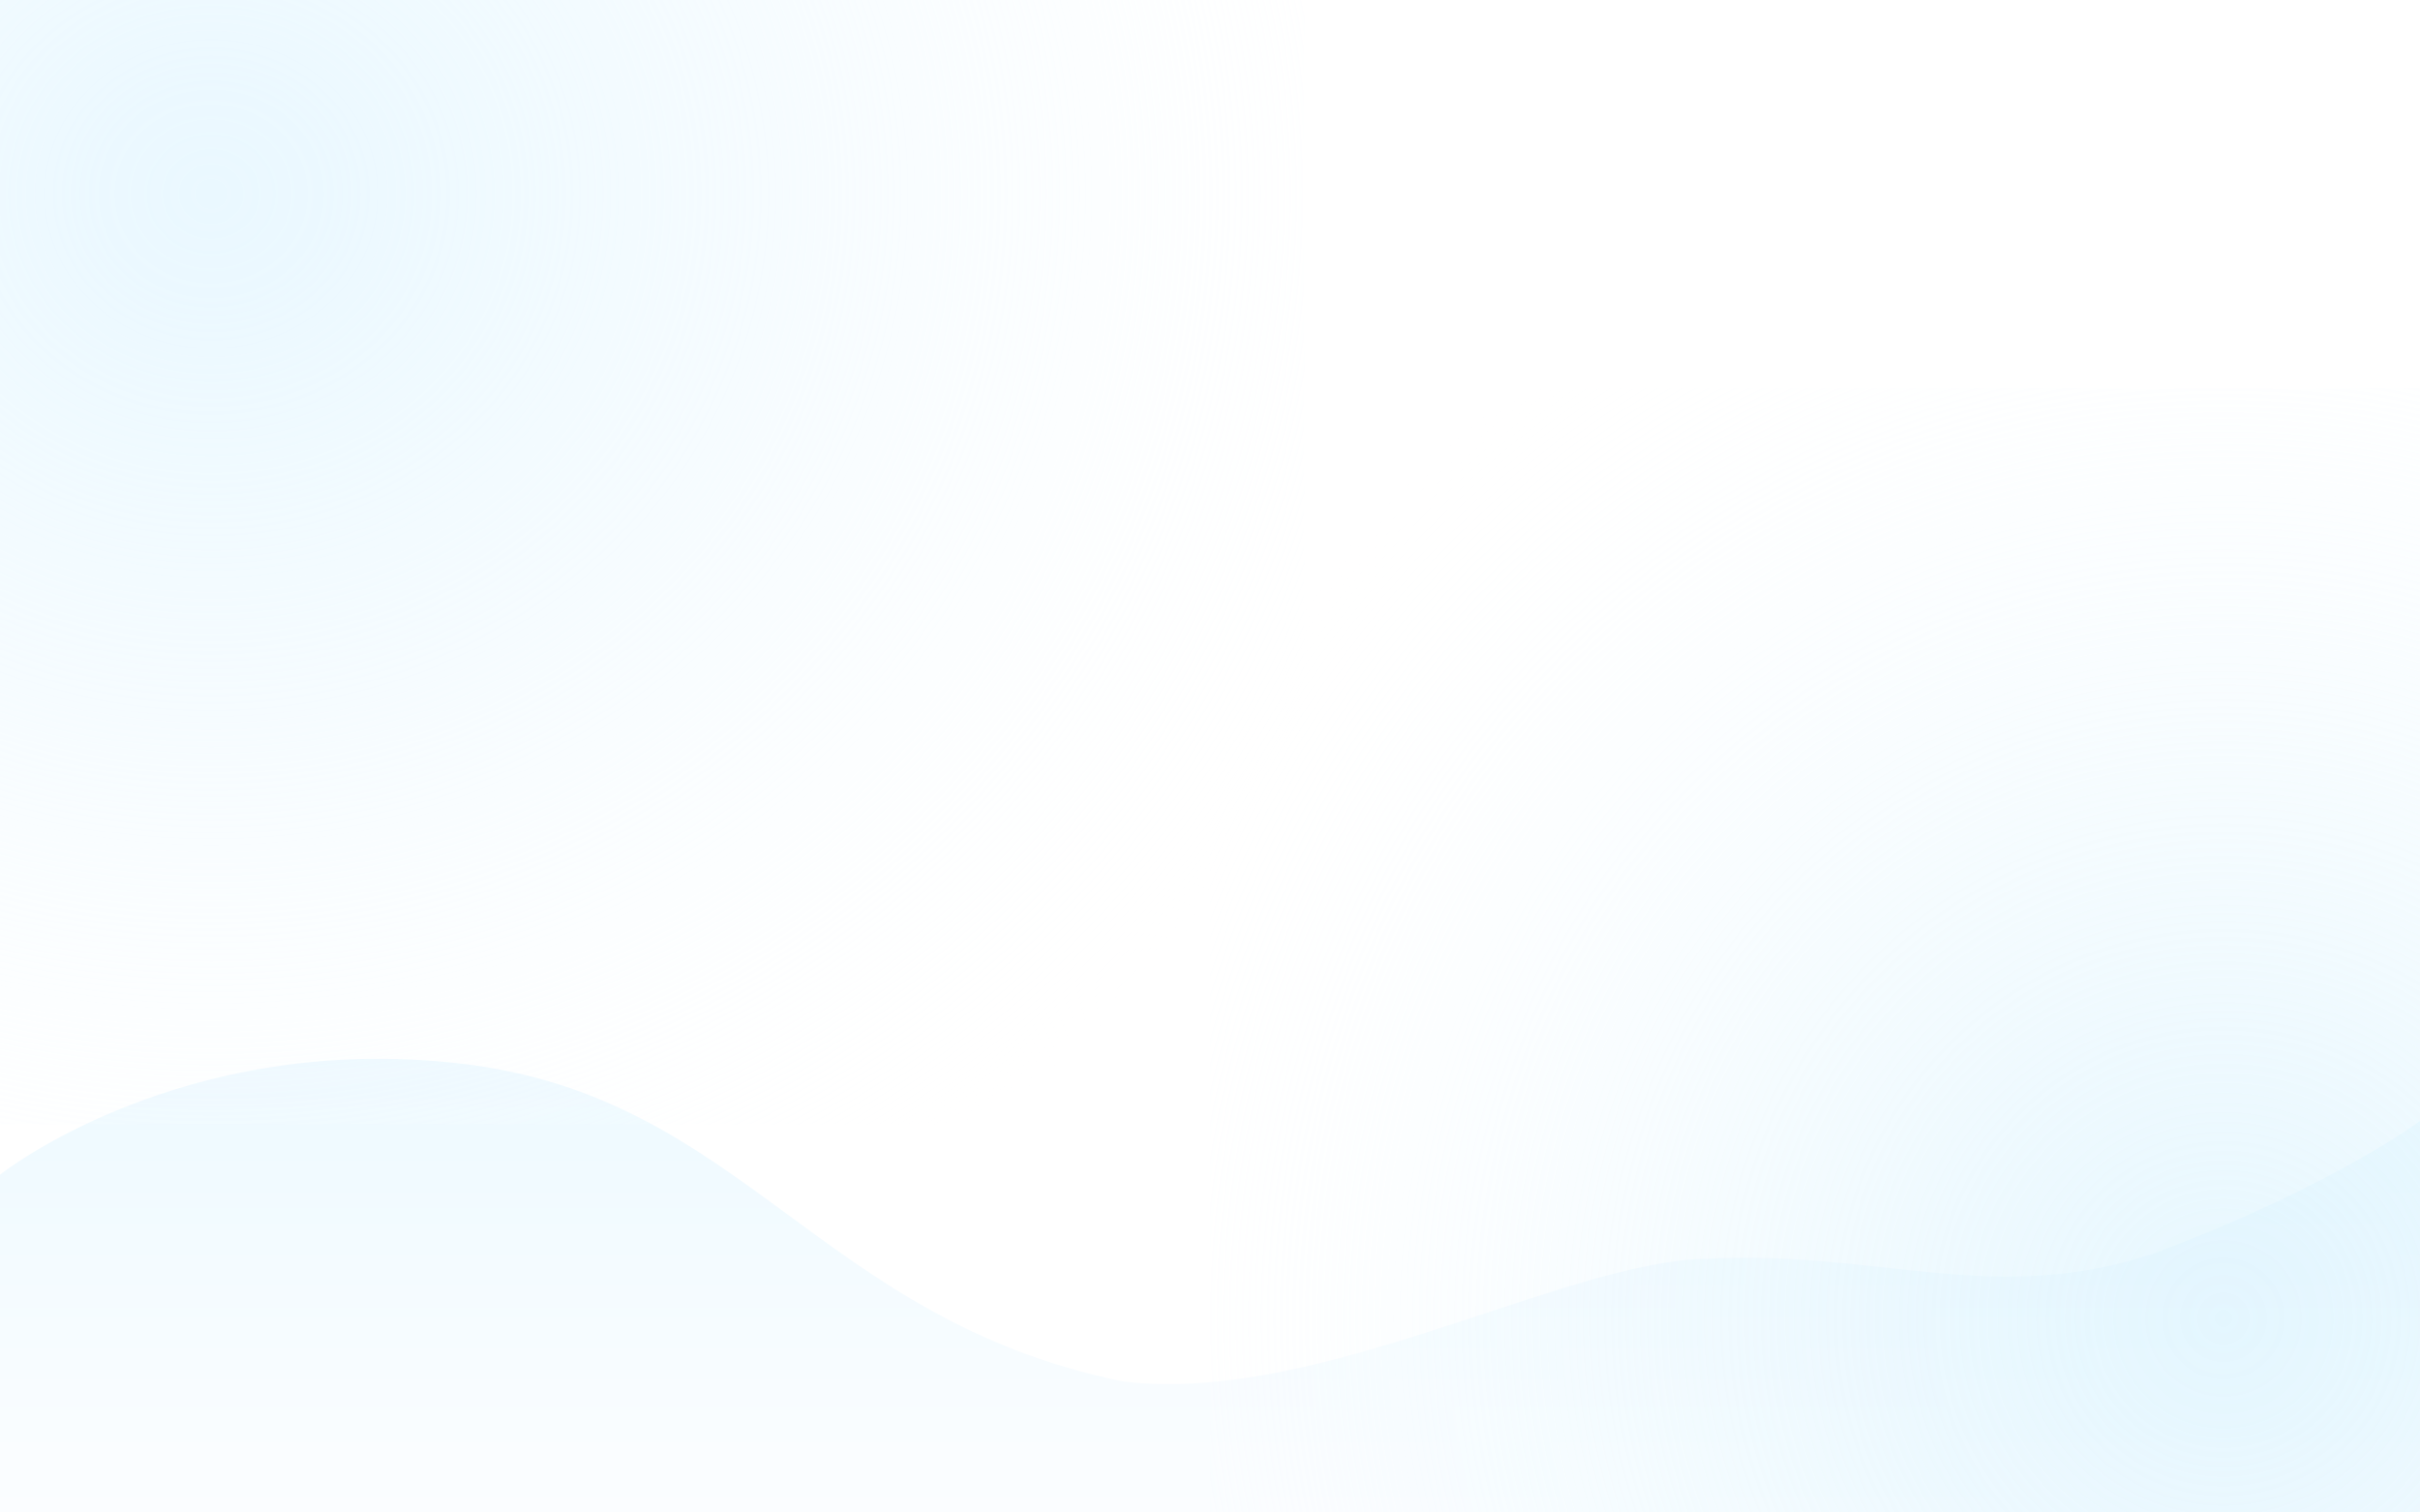 <svg id="图层_1" data-name="图层 1" xmlns="http://www.w3.org/2000/svg" xmlns:xlink="http://www.w3.org/1999/xlink" viewBox="0 0 1440 900"><defs><style>.cls-1{fill:#fff;}.cls-2{fill:url(#未命名的渐变_14);}.cls-3{opacity:0.6;fill:url(#未命名的渐变_24);}.cls-4{opacity:0.7;fill:url(#未命名的渐变_26);}</style><linearGradient id="未命名的渐变_14" x1="720" y1="1101" x2="720" y2="570" gradientUnits="userSpaceOnUse"><stop offset="0" stop-color="#fff"/><stop offset="0.44" stop-color="#fafdff"/><stop offset="1" stop-color="#eaf8ff"/></linearGradient><radialGradient id="未命名的渐变_24" cx="1323.06" cy="784.57" r="703.28" gradientUnits="userSpaceOnUse"><stop offset="0" stop-color="#d8f2fe"/><stop offset="0.09" stop-color="#daf3fe" stop-opacity="0.96"/><stop offset="0.24" stop-color="#def4fe" stop-opacity="0.84"/><stop offset="0.44" stop-color="#e6f7fe" stop-opacity="0.65"/><stop offset="0.68" stop-color="#f0faff" stop-opacity="0.39"/><stop offset="0.95" stop-color="#fdfeff" stop-opacity="0.06"/><stop offset="1" stop-color="#fff" stop-opacity="0"/></radialGradient><radialGradient id="未命名的渐变_26" cx="171.06" cy="307.57" r="703.28" gradientTransform="translate(465.6 246) scale(1.08 1)" gradientUnits="userSpaceOnUse"><stop offset="0" stop-color="#e1f5ff"/><stop offset="0.09" stop-color="#e2f5ff" stop-opacity="0.96"/><stop offset="0.24" stop-color="#e6f7ff" stop-opacity="0.84"/><stop offset="0.44" stop-color="#ebf8ff" stop-opacity="0.65"/><stop offset="0.68" stop-color="#f3fbff" stop-opacity="0.39"/><stop offset="0.95" stop-color="#fdfeff" stop-opacity="0.07"/><stop offset="1" stop-color="#fff" stop-opacity="0"/></radialGradient></defs><title>背景</title><rect class="cls-1" width="1440" height="900"/><path id="形状_3" data-name="形状 3" class="cls-2" d="M0,699s107.63-85.75,275-66S486.63,784.75,668,822c116.88,14.25,262.63-71.75,348-73,103-5.25,171.7,29.14,268-4,106.64-40.47,156-78,156-78V900H0Z"/><rect class="cls-3" x="720" y="231" width="720" height="669"/><rect class="cls-4" width="776" height="669" transform="translate(776 669) rotate(180)"/></svg>